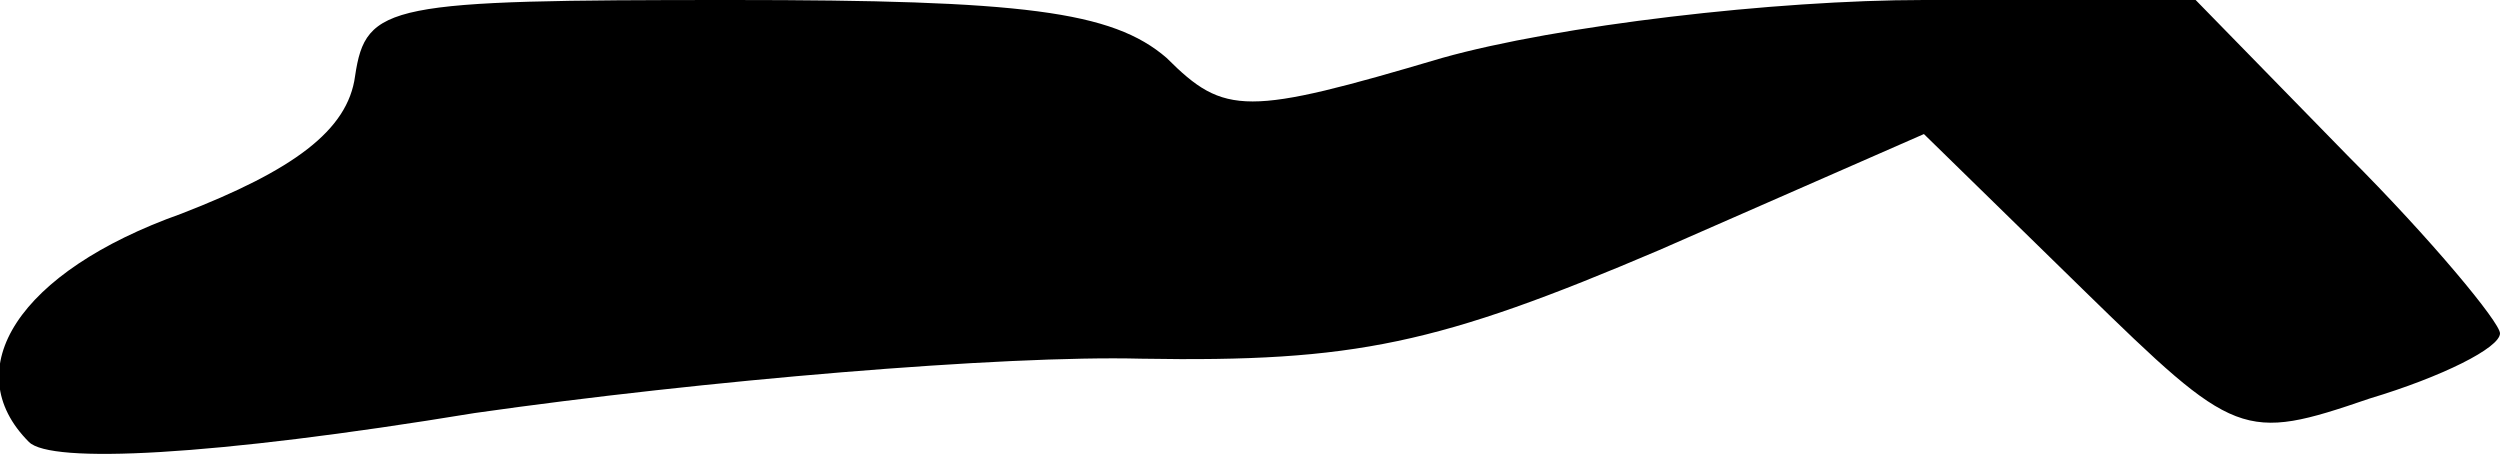 <?xml version="1.0" standalone="no"?>
<!DOCTYPE svg PUBLIC "-//W3C//DTD SVG 20010904//EN"
 "http://www.w3.org/TR/2001/REC-SVG-20010904/DTD/svg10.dtd">
<svg version="1.0" xmlns="http://www.w3.org/2000/svg"
 width="69pt" height="13pt" viewBox="0 0 69 13"
 preserveAspectRatio="xMidYMid meet">
<g transform="translate(0,13) scale(0.1,-0.1)"
fill="#000000" stroke="none">
<path fill="#000000" stroke="none" d="M98 109 c-2 -15 -17 -26 -48 -38 -45
-16 -62 -43 -42 -63 6 -6 50 -4 123 8 63 9 146 16 184 15 59 -1 82 4 143 30
l73 32 44 -43 c42 -41 44 -42 79 -30 20 6 36 14 36 18 0 3 -19 26 -42 49 l-42
43 -75 0 c-41 0 -101 -7 -133 -16 -54 -16 -60 -16 -76 0 -15 13 -40 16 -120
16 -95 0 -101 -1 -104 -21z"/>
</g>
</svg>
